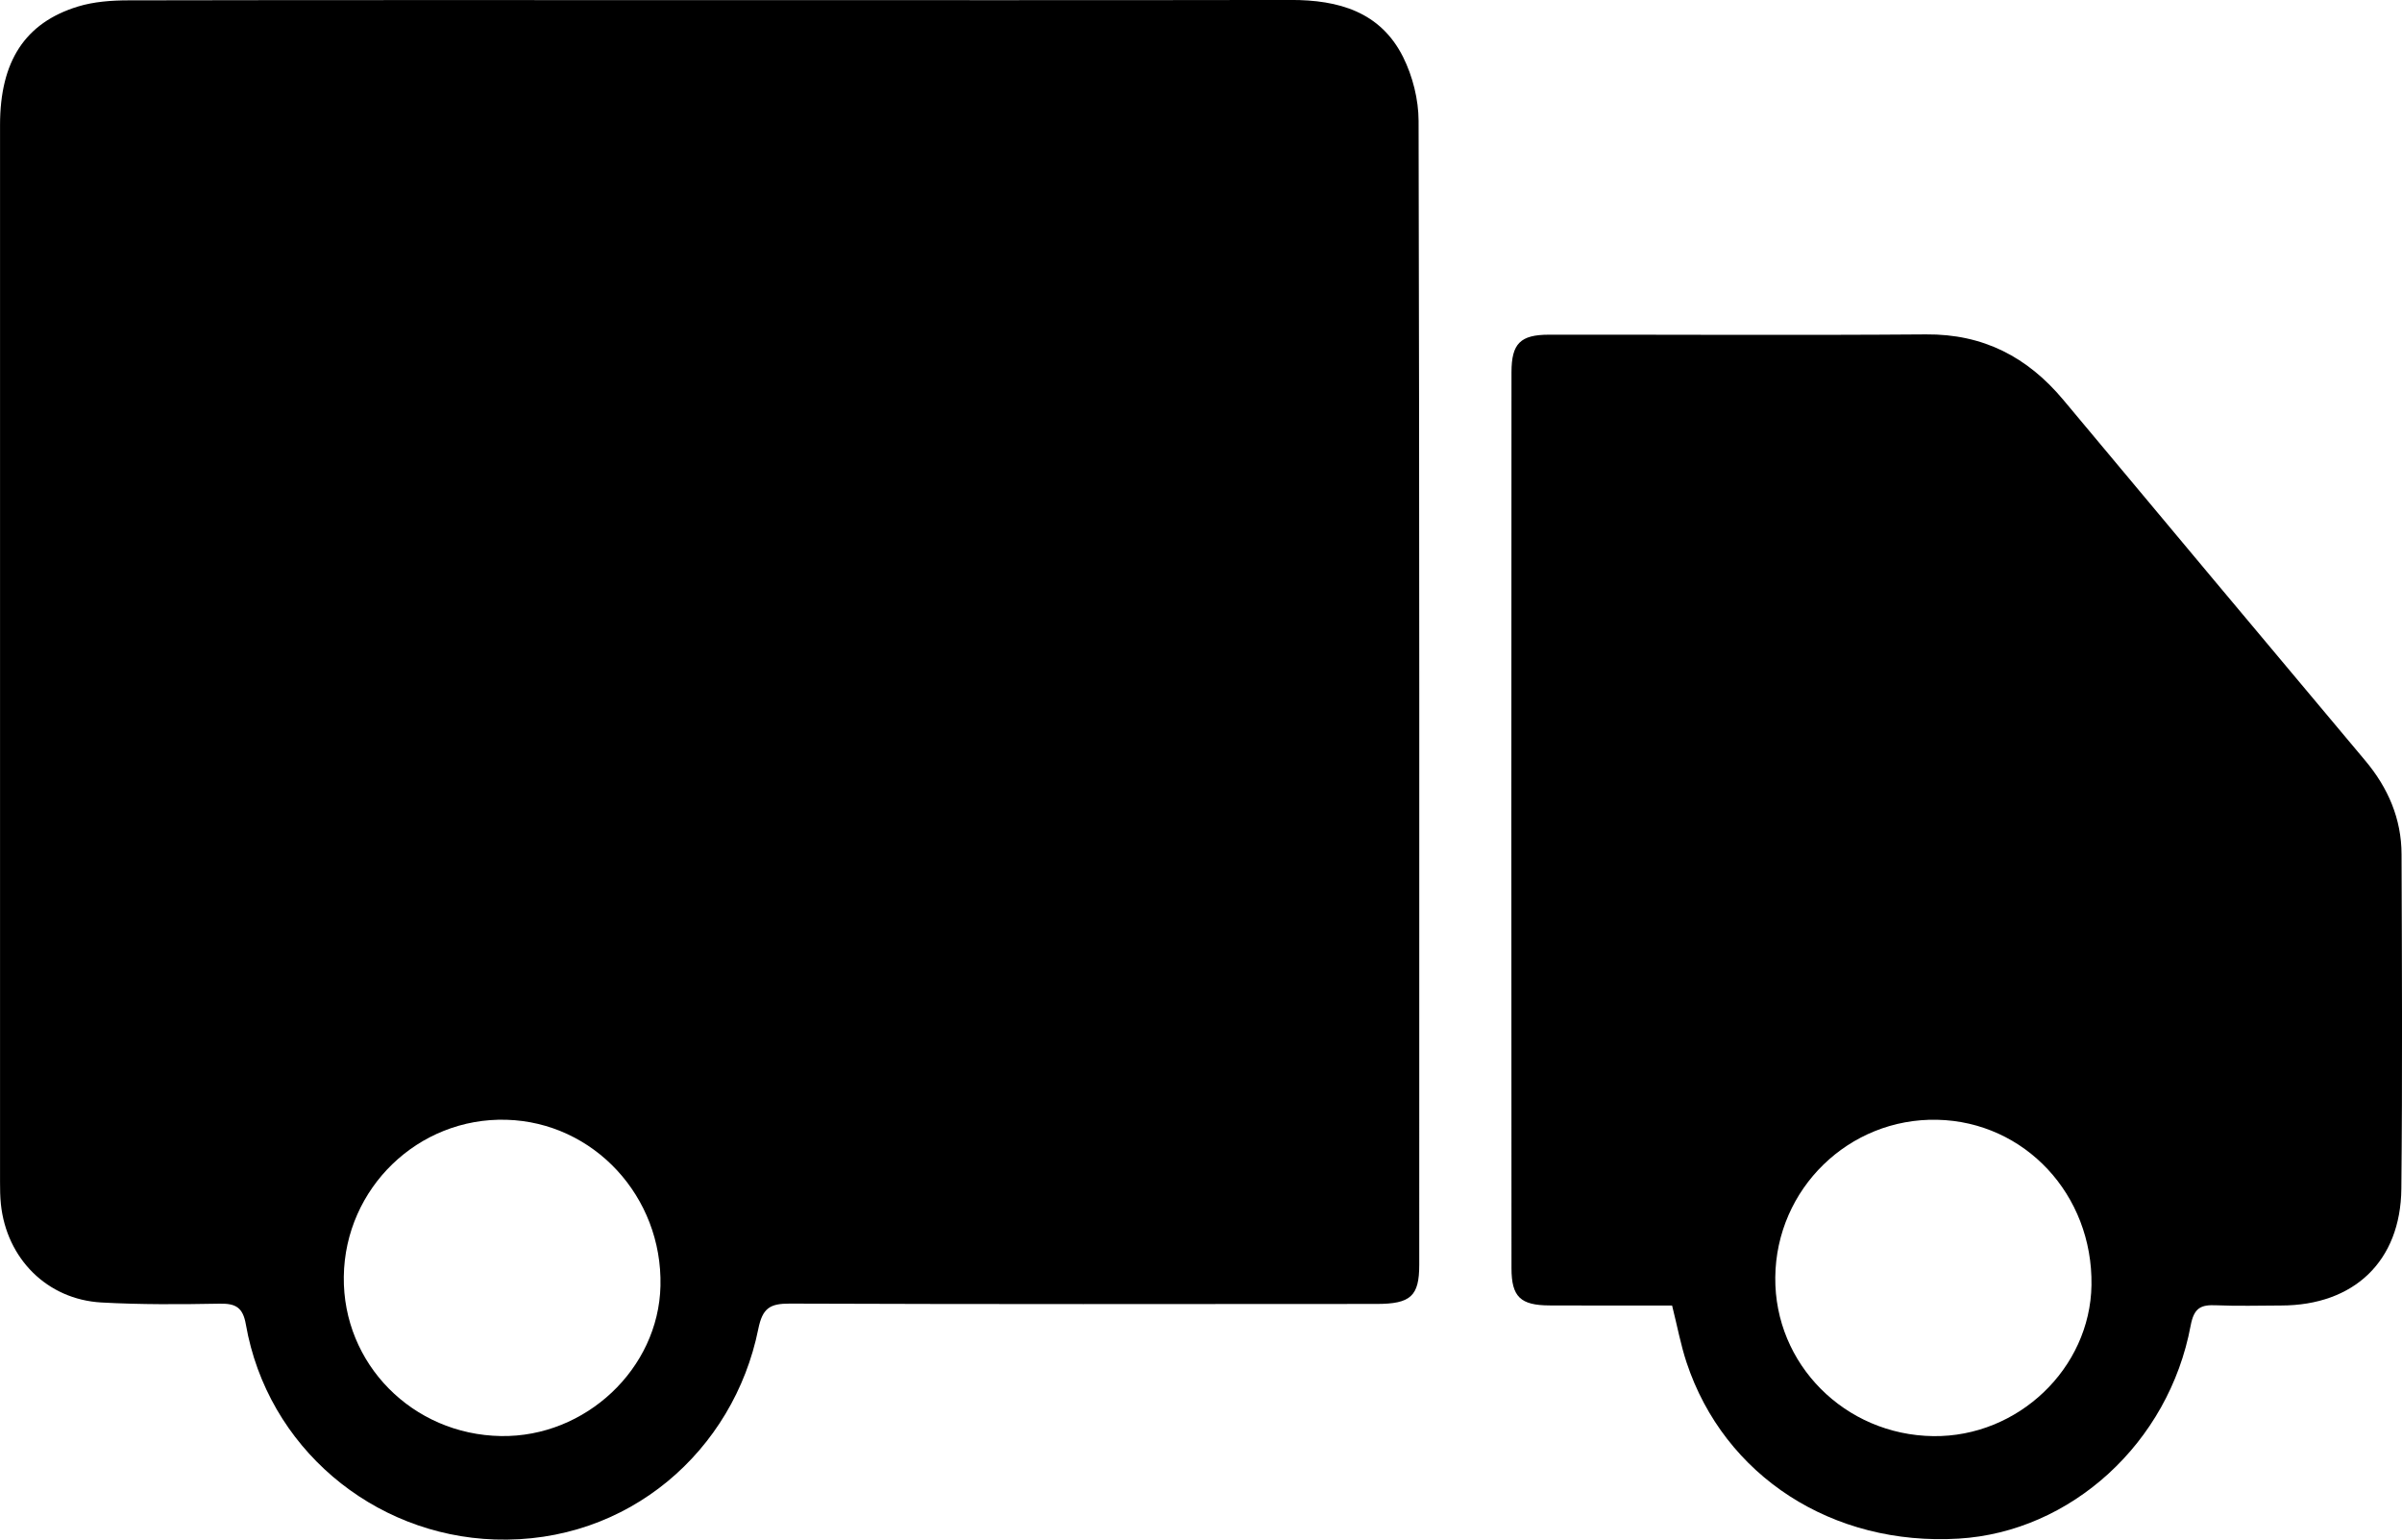 <?xml version="1.0" encoding="UTF-8"?>
<svg xmlns="http://www.w3.org/2000/svg" xmlns:xlink="http://www.w3.org/1999/xlink" width="246.14pt" height="157.79pt" viewBox="0 0 246.14 157.79" version="1.1">
<g id="surface1">
<g clip-rule="nonzero">
<path style=" stroke:none;fill-rule:nonzero;" d="M 51.332 147.172 C 60 147.316 67.488 140.273 67.68 131.785 C 67.891 122.621 60.84 115.012 51.898 114.758 C 42.867 114.5 35.348 121.754 35.23 130.84 C 35.117 139.77 42.266 147.023 51.332 147.172 M 72.602 0.012 C 92.492 0.012 112.383 0.031 132.27 -0.004 C 137.156 -0.012 141.457 1.199 143.781 5.848 C 144.762 7.816 145.363 10.203 145.367 12.398 C 145.461 51.477 145.438 90.551 145.434 129.625 C 145.434 132.832 144.555 133.633 141.055 133.633 C 121.012 133.645 100.969 133.672 80.926 133.598 C 78.895 133.59 78.137 134.059 77.703 136.207 C 75.191 148.652 64.391 158.234 50.699 157.773 C 38.207 157.355 27.395 148.32 25.195 135.738 C 24.891 133.988 24.156 133.574 22.508 133.605 C 18.473 133.68 14.426 133.707 10.398 133.484 C 4.832 133.176 0.672 128.988 0.09 123.398 C 0.012 122.645 0.004 121.879 0.004 121.117 C 0 85.012 -0.004 48.906 0.004 12.805 C 0.008 6.297 2.543 2.344 7.977 0.672 C 9.617 0.168 11.426 0.039 13.156 0.035 C 32.973 -0.004 52.785 0.012 72.602 0.012 "/>
</g>
<g clip-rule="nonzero">
<path style=" stroke:none;fill-rule:nonzero;" d="M 198.105 147.18 C 206.797 147.289 214.188 140.238 214.32 131.707 C 214.465 122.434 207.488 114.953 198.512 114.758 C 189.469 114.562 182.008 121.824 181.918 130.906 C 181.828 139.805 189.055 147.066 198.105 147.18 M 171.344 133.793 C 167.125 133.793 162.945 133.809 158.766 133.785 C 155.812 133.77 154.891 132.91 154.887 129.988 C 154.871 99.375 154.867 68.762 154.887 38.148 C 154.887 35.195 155.805 34.301 158.73 34.301 C 171.605 34.285 184.484 34.371 197.359 34.27 C 203.234 34.219 207.766 36.586 211.445 40.992 C 221.738 53.332 232.059 65.648 242.383 77.961 C 244.719 80.746 246.086 83.914 246.094 87.555 C 246.133 98.977 246.191 110.402 246.074 121.82 C 246 129.27 241.211 133.781 233.754 133.793 C 231.543 133.797 229.328 133.867 227.125 133.77 C 225.539 133.699 224.828 134.008 224.48 135.863 C 222.238 147.891 212.207 156.992 200.715 157.684 C 187.789 158.457 176.691 151.297 172.824 139.621 C 172.23 137.824 171.883 135.945 171.344 133.793 "/>
</g>
</g>
</svg>
